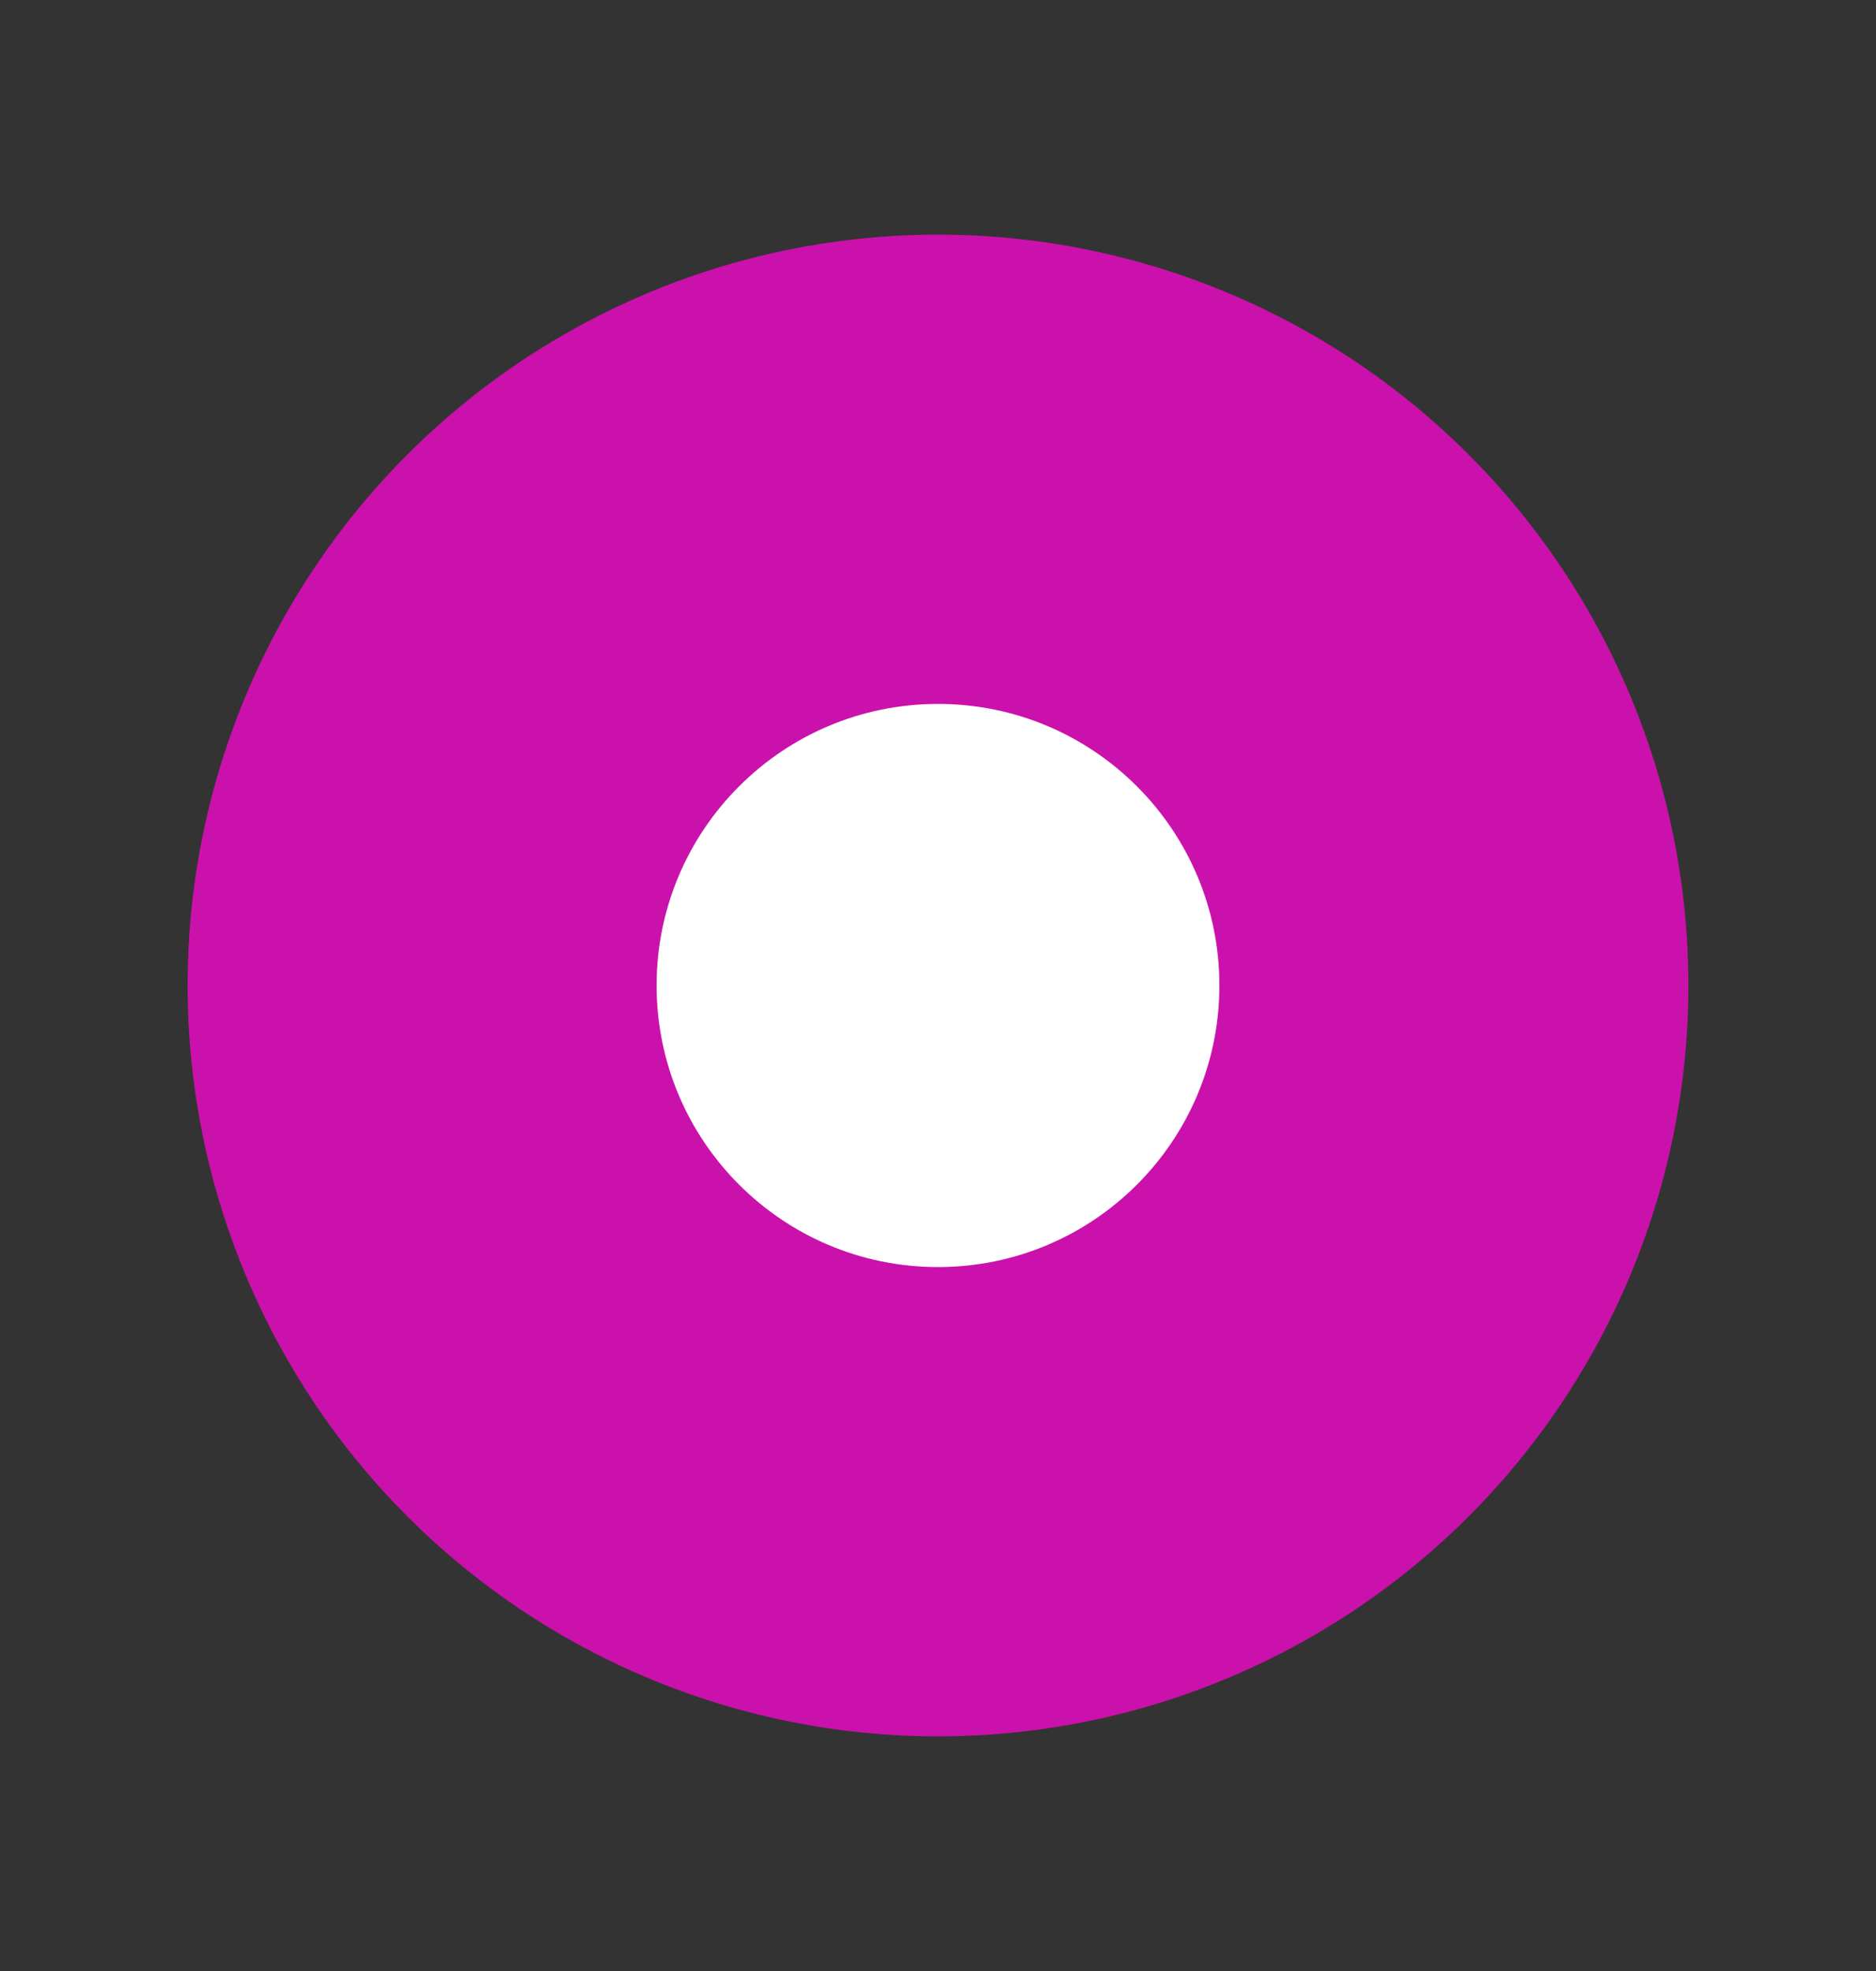 <svg xmlns="http://www.w3.org/2000/svg" width="20" height="21" viewBox="0 0 20 21" fill="none">
  <rect x="0" y="0" width="20" height="21" fill="#333333" stroke="none"/>
  <circle cx="10" cy="10.5" r="7.5" fill="#CB11AB" stroke="#CB11AB"/>
  <path d="M10 13.5C11.657 13.5 13 12.157 13 10.5C13 8.843 11.657 7.5 10 7.5C8.343 7.5 7 8.843 7 10.5C7 12.157 8.343 13.5 10 13.5Z" fill="white"/>
</svg>